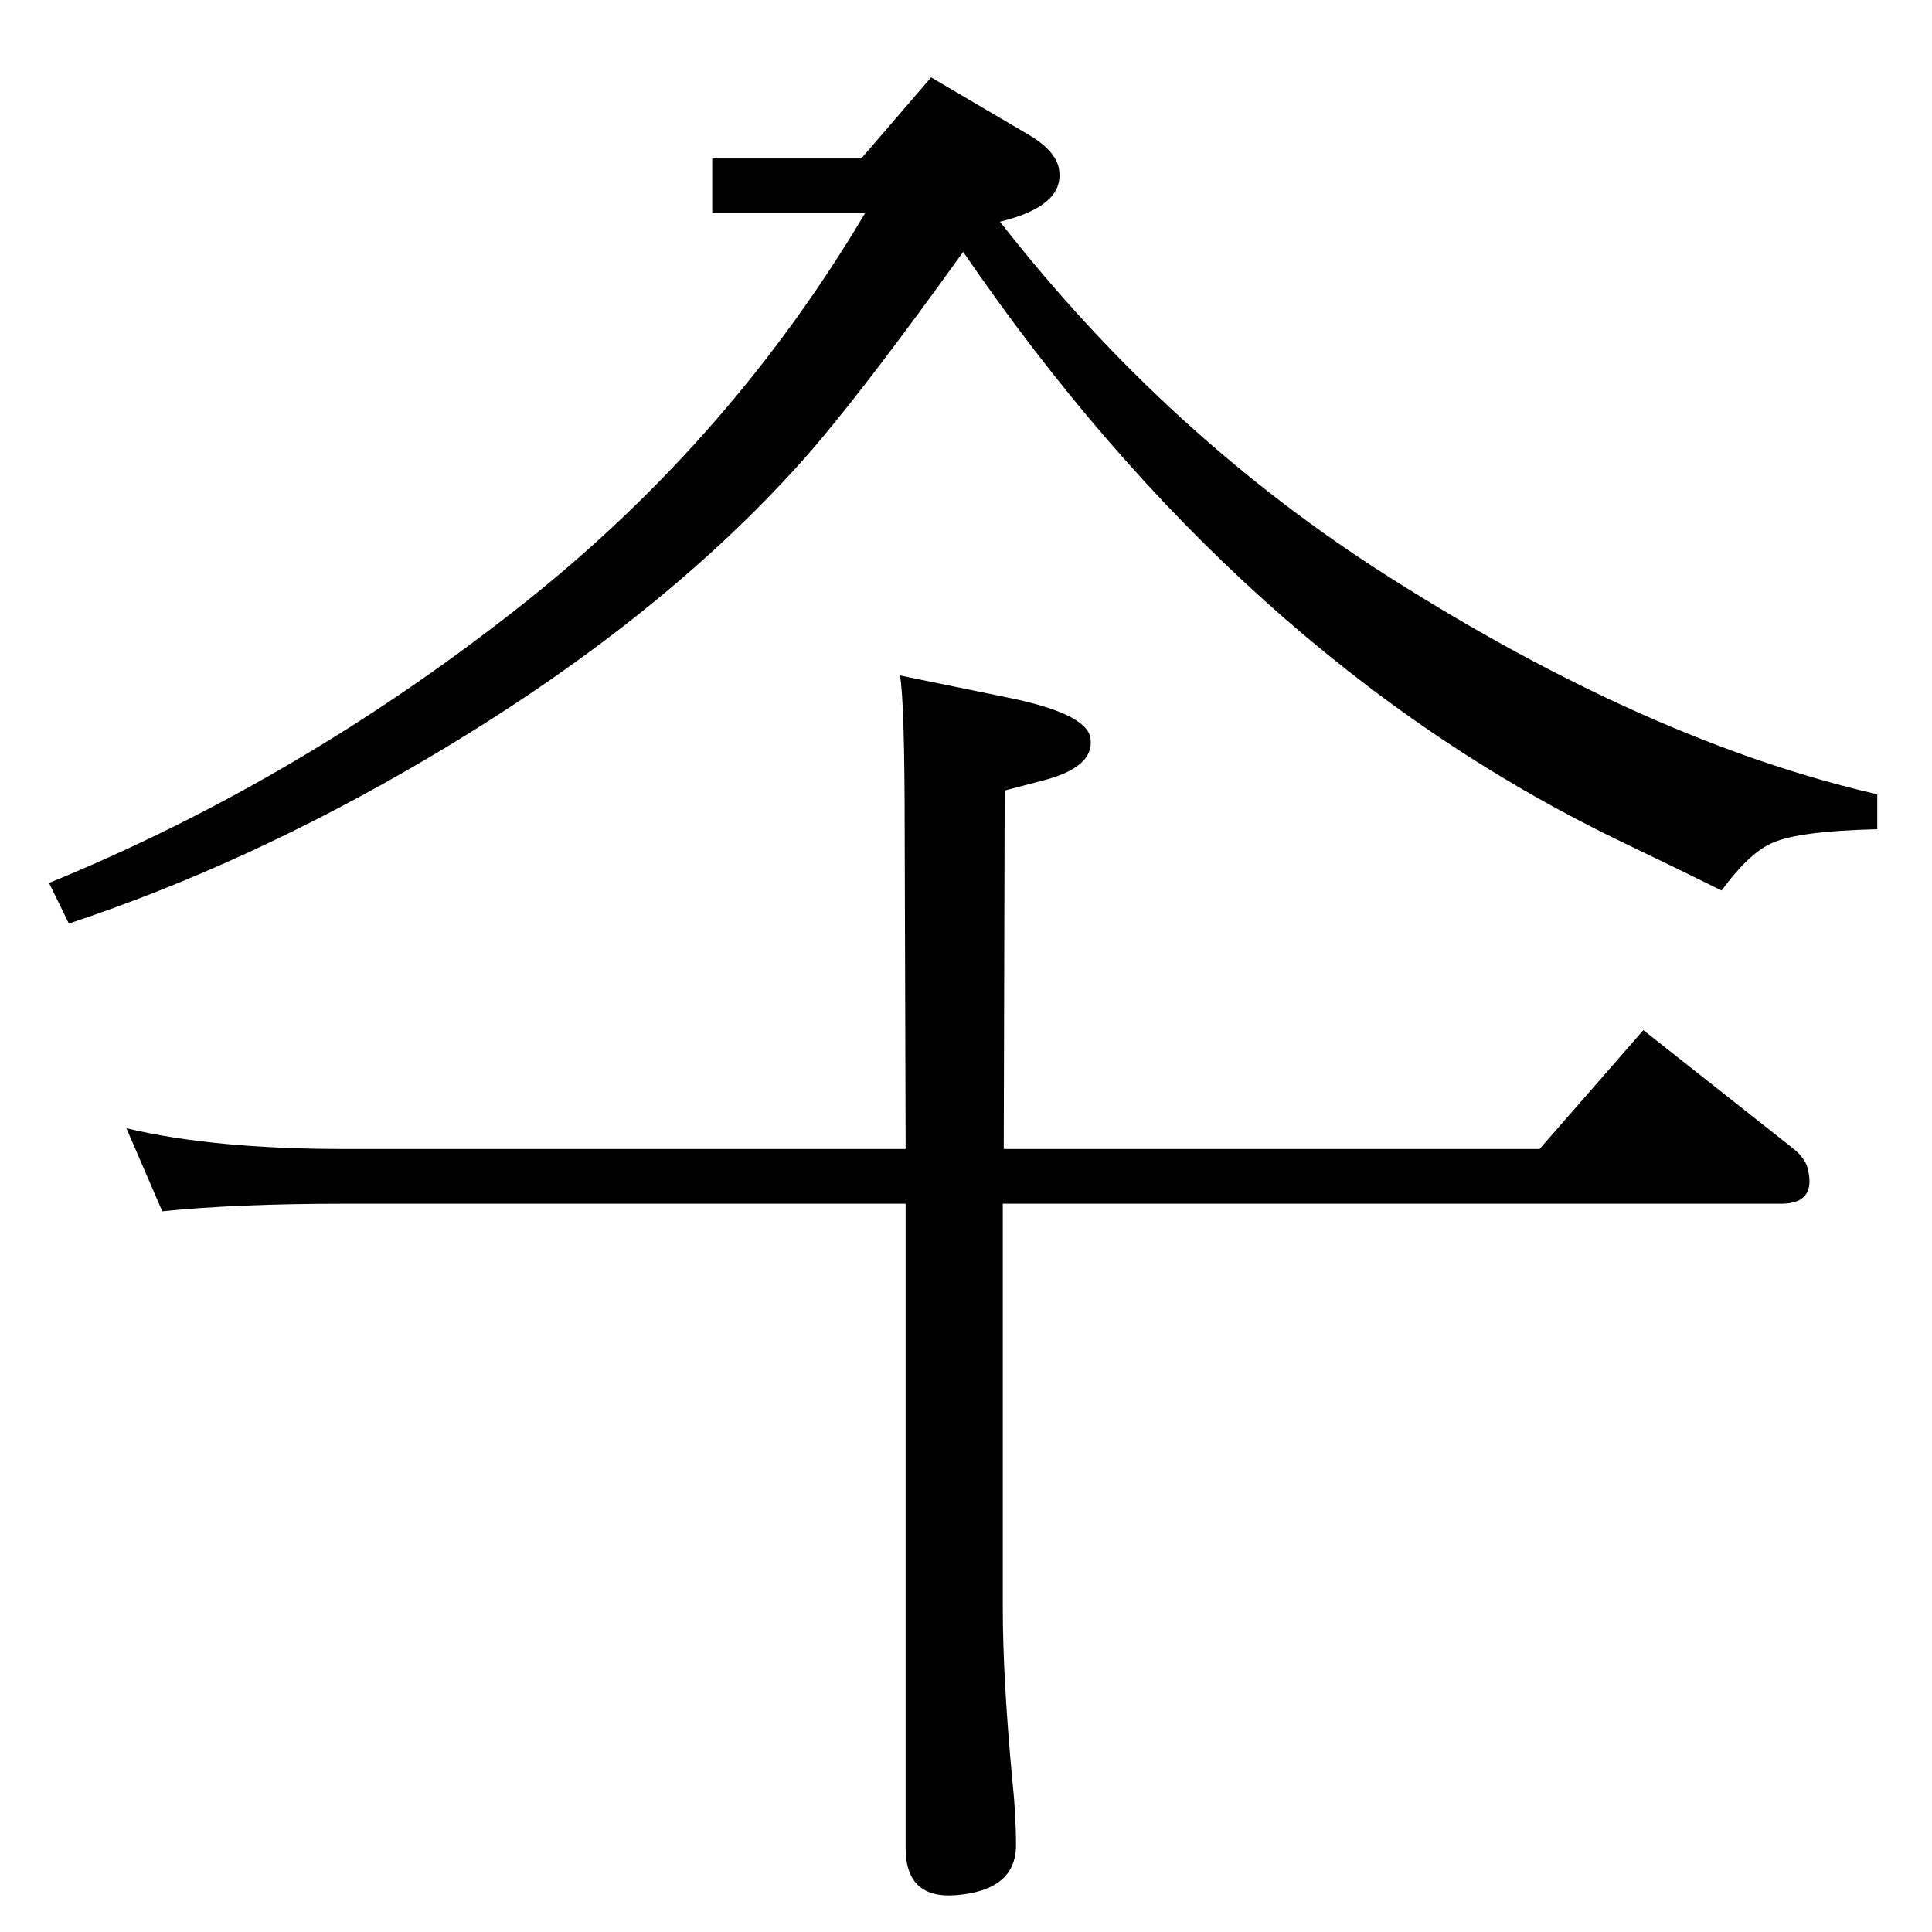 <?xml version="1.0" standalone="no"?>
<!DOCTYPE svg PUBLIC "-//W3C//DTD SVG 1.1//EN" "http://www.w3.org/Graphics/SVG/1.1/DTD/svg11.dtd" >
<svg xmlns="http://www.w3.org/2000/svg" xmlns:xlink="http://www.w3.org/1999/xlink" version="1.1" viewBox="0 0 2048 2048">
  <g transform="matrix(1 0 0 -1 0 2048)">
   <path fill="currentColor"
d="M755 1880h158l74 86l102 -60q33 -19 34 -41q3 -36 -63 -52q178 -228 413 -377q274 -174 517 -230v-37q-82 -2 -110 -14q-25 -10 -55 -51q-30 15 -113 55q-398 194 -691 622q-112 -156 -171 -222q-153 -171 -397 -315q-190 -112 -380 -175l-21 43q271 111 509 301
q216 173 356 409h-162v58zM1063 772v-429q0 -73 10 -181q4 -37 4 -70q0 -48 -64 -53q-53 -4 -53 50v683h-595q-114 0 -193 -8l-38 88q92 -22 231 -22h595l-1 334q0 140 -5 168l117 -24q82 -17 85 -43q4 -30 -49 -44l-42 -11l-1 -380h568l110 126l157 -124q16 -12 18 -26
q7 -34 -29 -34h-825z" />
  </g>

</svg>
